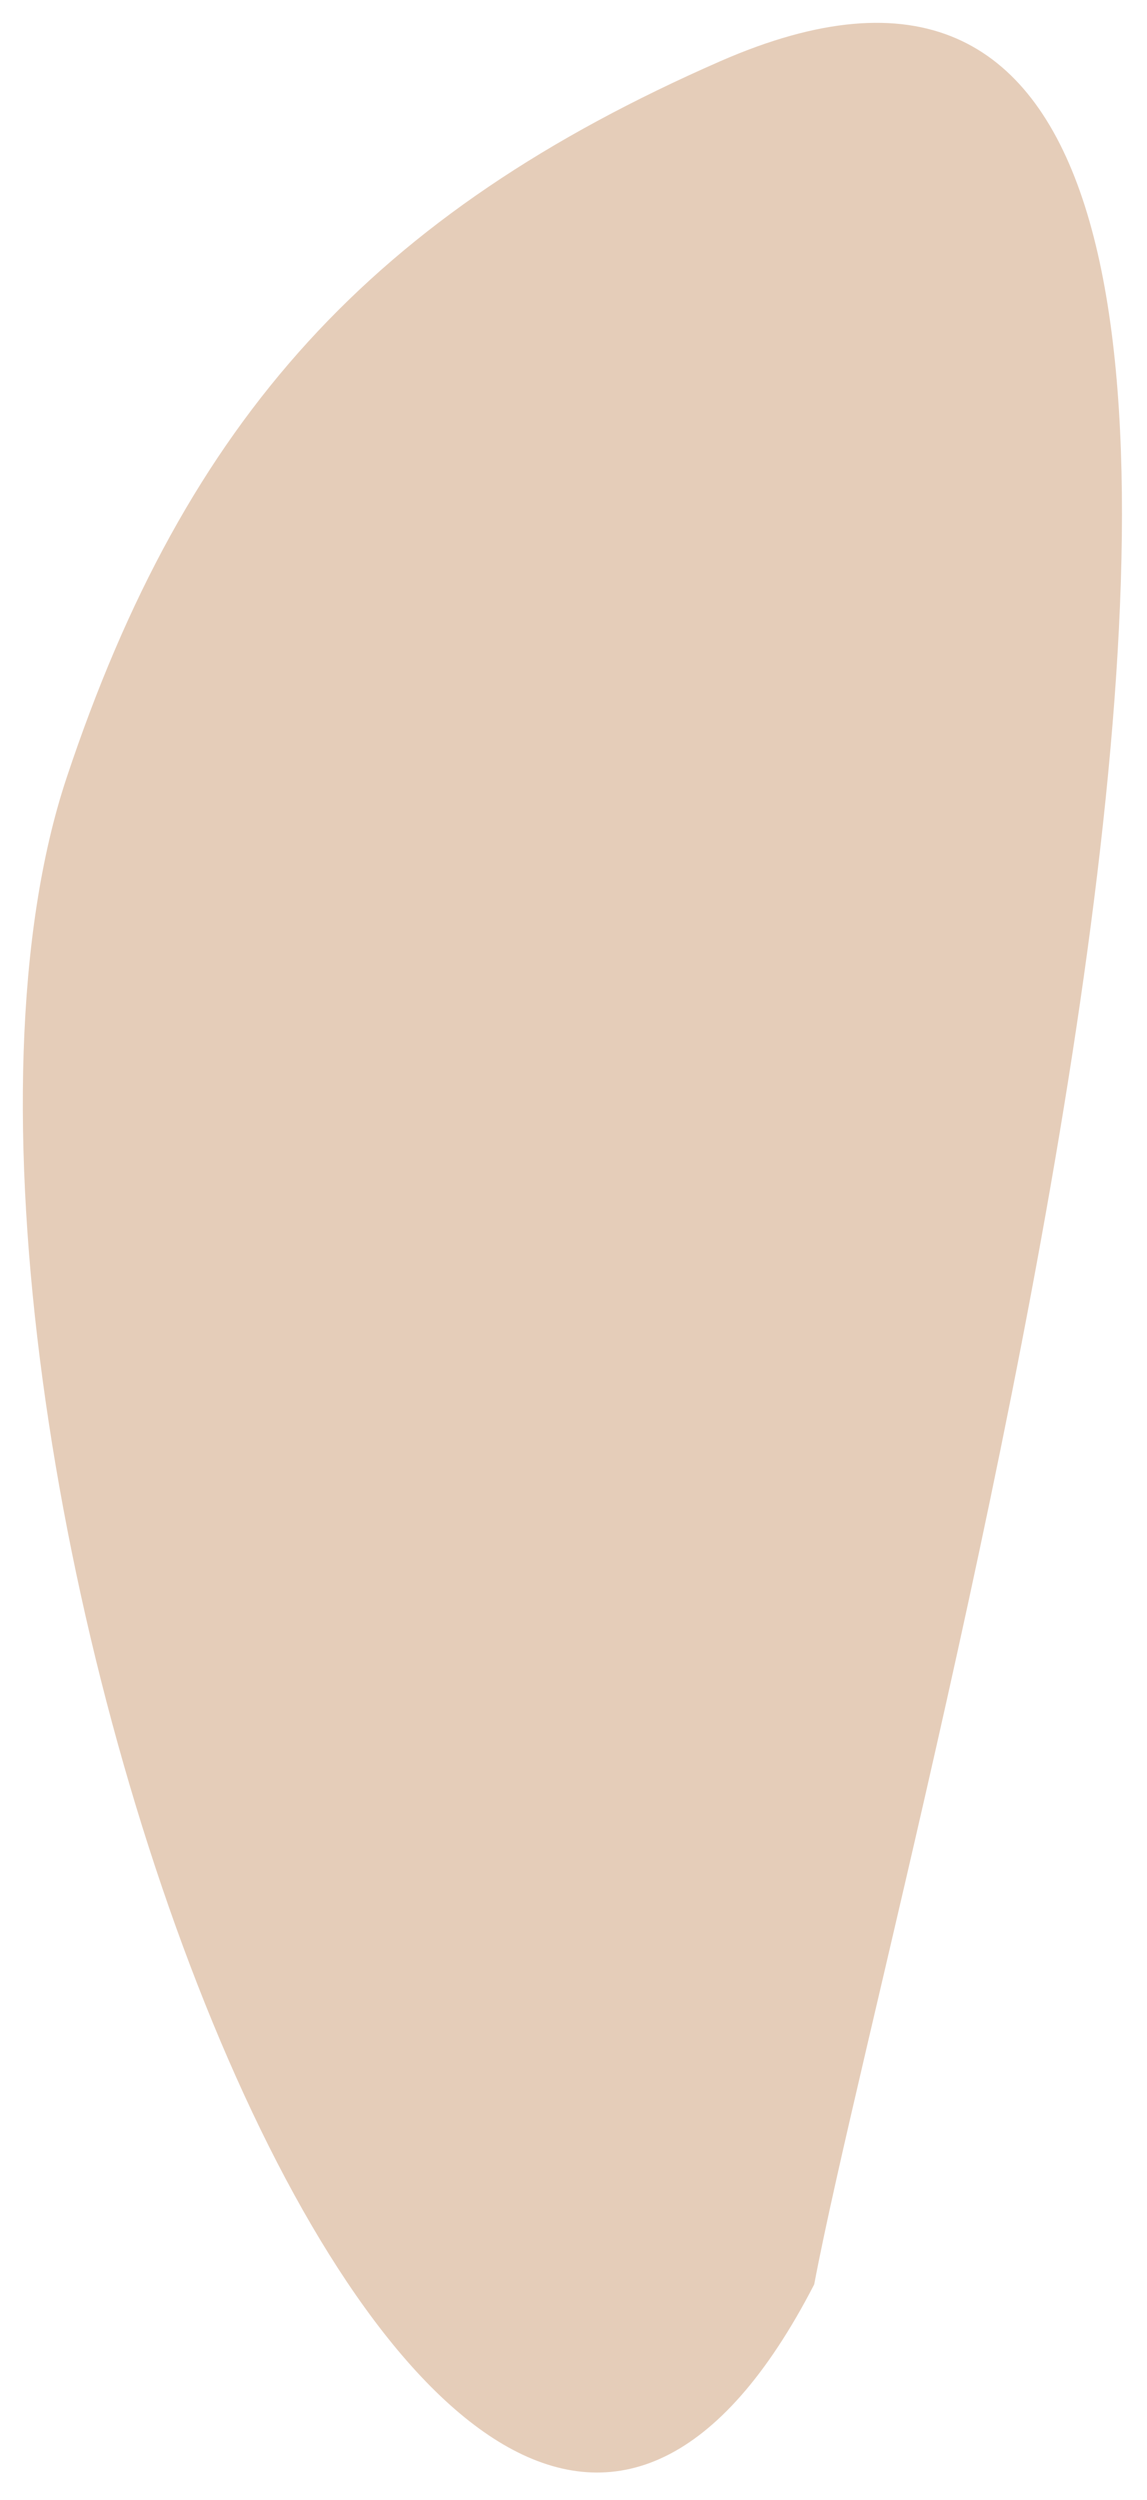 <svg width="201" height="438" viewBox="0 0 201 438" fill="none" xmlns="http://www.w3.org/2000/svg">
<g opacity="0.46" filter="url(#filter0_d_2060_108)">
<path d="M126.181 6.746C265.631 -54.349 157.515 317.579 142.681 396.246C76.181 525.246 -24.668 241.448 11.681 132.246C32.634 69.297 65.413 33.368 126.181 6.746Z" fill="#C69167"/>
</g>
<defs>
<filter id="filter0_d_2060_108" x="3.05176e-05" y="0" width="200.613" height="437.208" filterUnits="userSpaceOnUse" color-interpolation-filters="sRGB">
<feFlood flood-opacity="0" result="BackgroundImageFix"/>
<feColorMatrix in="SourceAlpha" type="matrix" values="0 0 0 0 0 0 0 0 0 0 0 0 0 0 0 0 0 0 127 0" result="hardAlpha"/>
<feOffset dy="4"/>
<feGaussianBlur stdDeviation="2"/>
<feComposite in2="hardAlpha" operator="out"/>
<feColorMatrix type="matrix" values="0 0 0 0 0 0 0 0 0 0 0 0 0 0 0 0 0 0 0.25 0"/>
<feBlend mode="normal" in2="BackgroundImageFix" result="effect1_dropShadow_2060_108"/>
<feBlend mode="normal" in="SourceGraphic" in2="effect1_dropShadow_2060_108" result="shape"/>
</filter>
</defs>
</svg>
